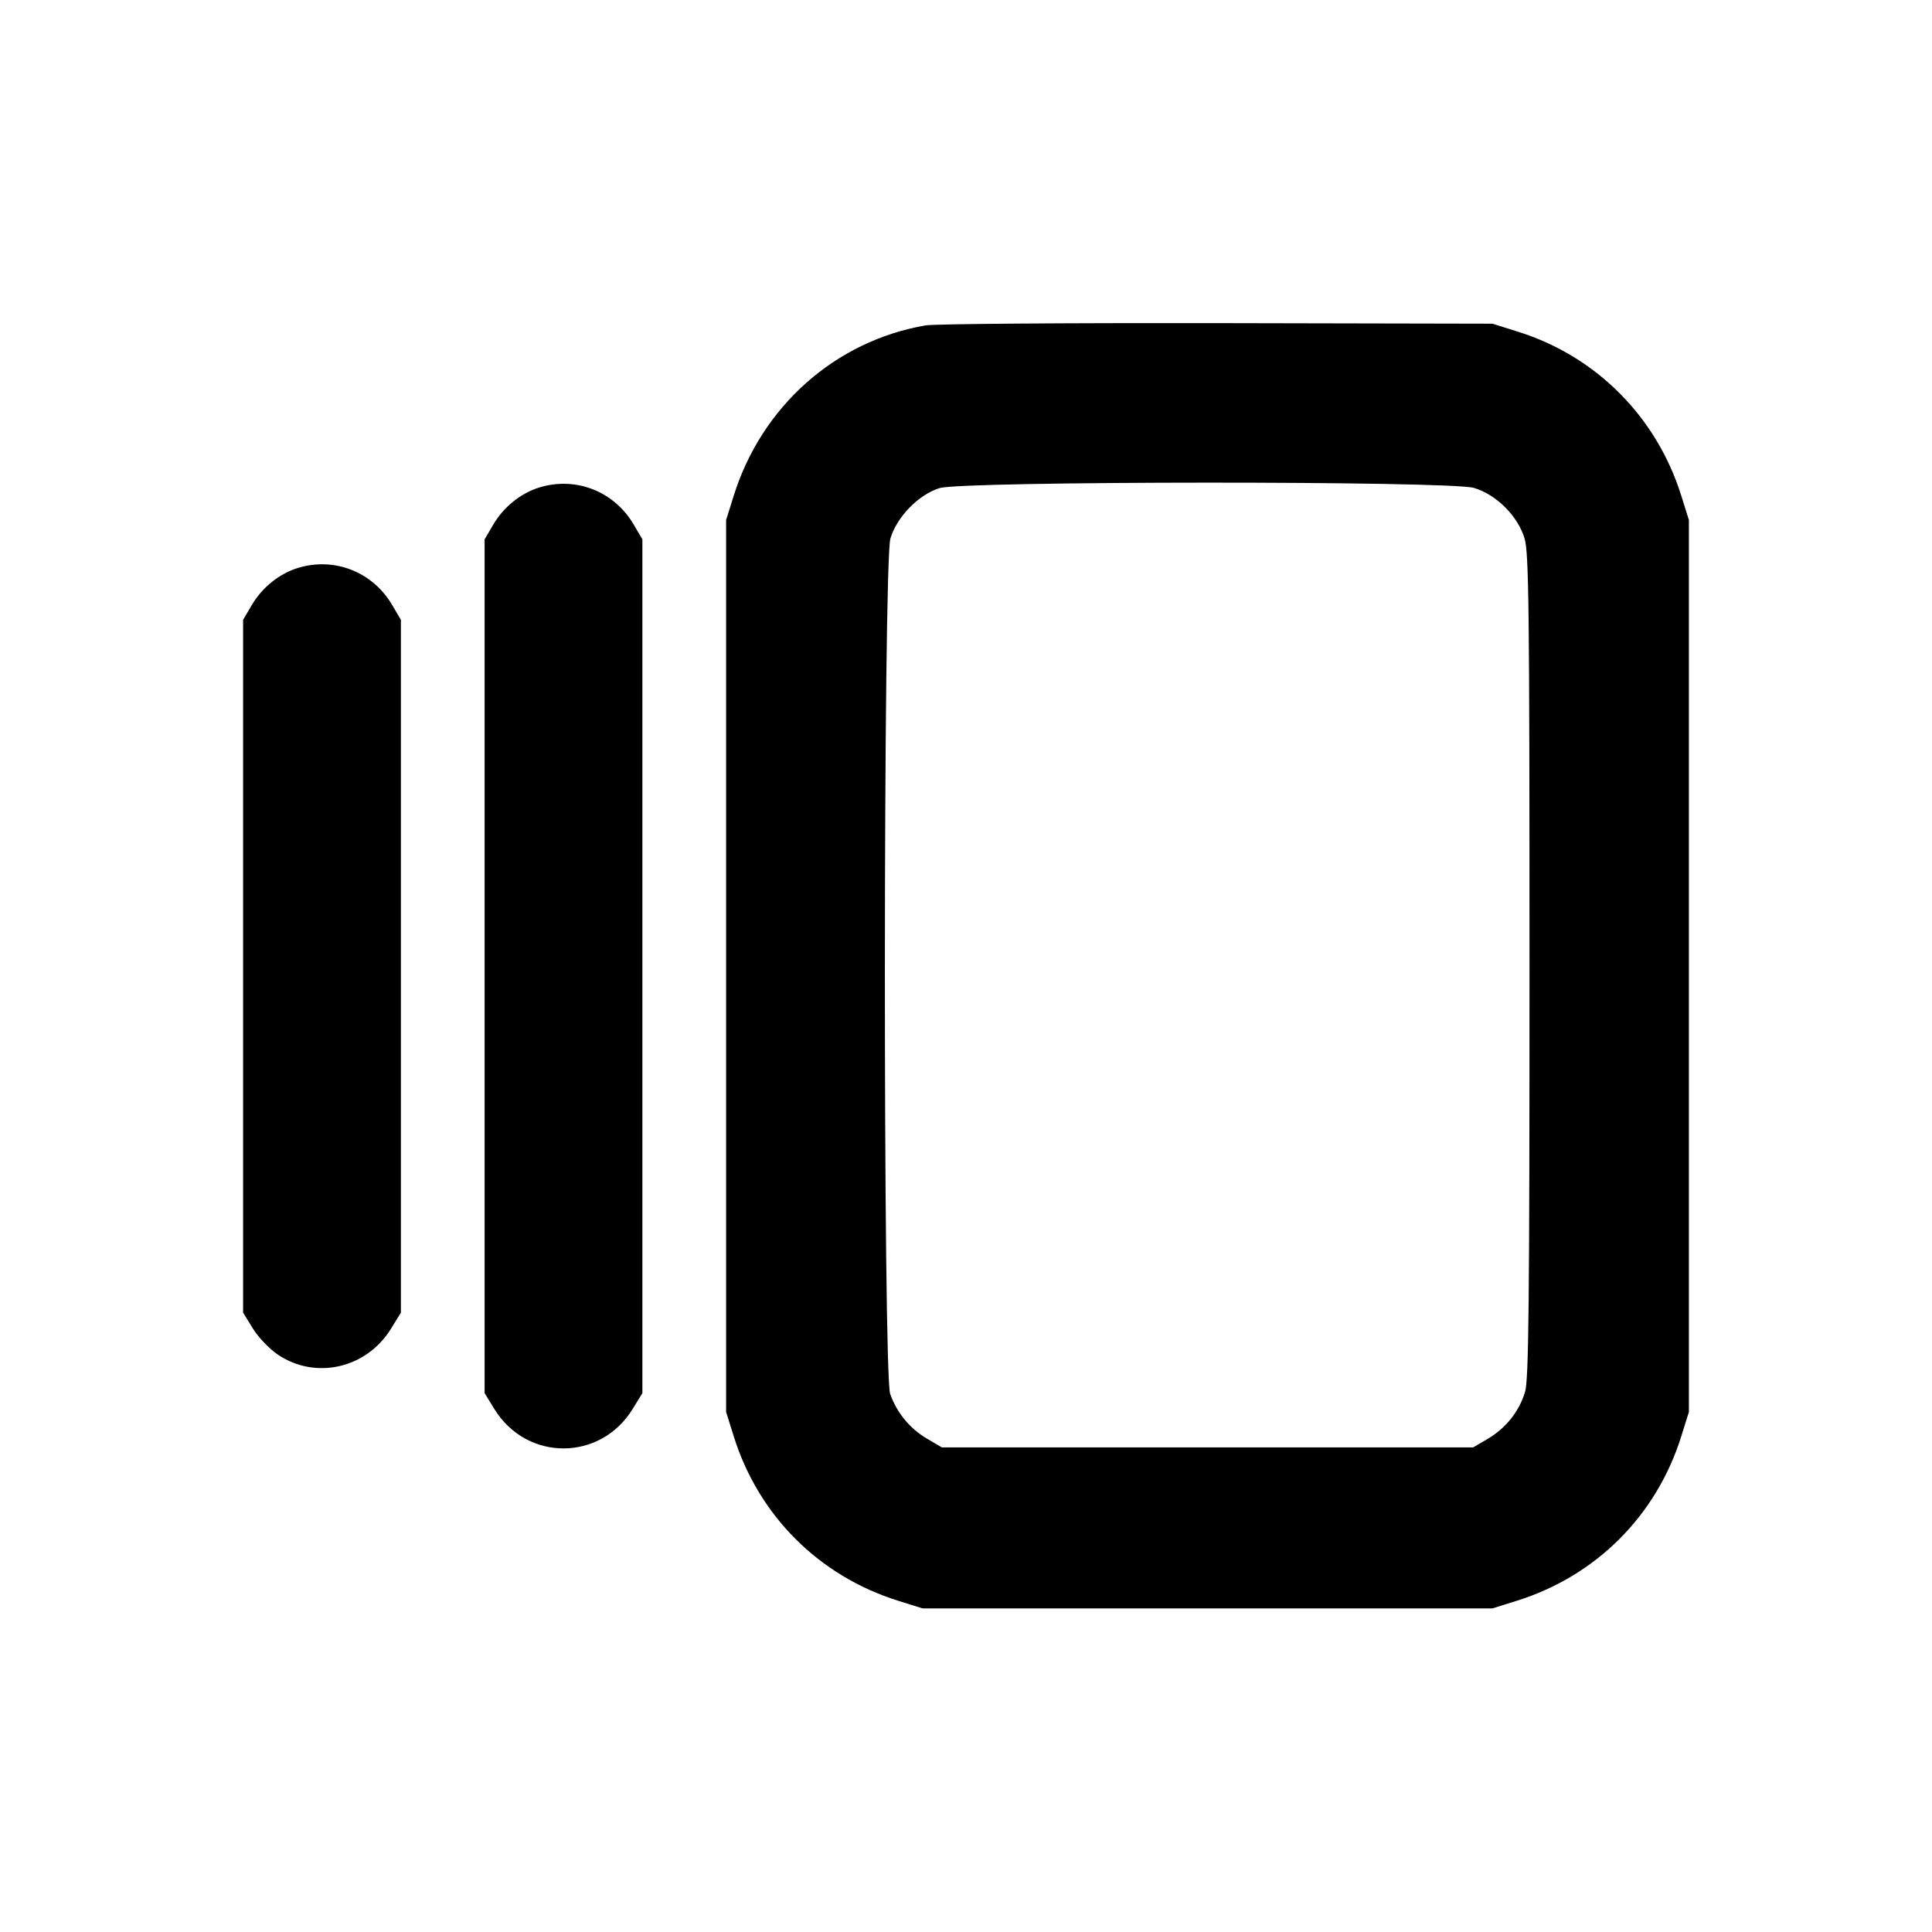 <svg xmlns="http://www.w3.org/2000/svg" width="24" height="24" viewBox="0 0 24 24" fill="none" stroke="currentColor" stroke-width="2" stroke-linecap="round" stroke-linejoin="round"><path d="M11.499 4.042 C 10.377 4.234,9.461 5.048,9.114 6.160 L 9.020 6.460 9.020 12.000 L 9.020 17.540 9.114 17.840 C 9.422 18.827,10.173 19.578,11.160 19.886 L 11.460 19.980 15.000 19.980 L 18.540 19.980 18.840 19.886 C 19.827 19.578,20.578 18.827,20.886 17.840 L 20.980 17.540 20.980 12.000 L 20.980 6.460 20.886 6.160 C 20.581 5.182,19.831 4.427,18.861 4.122 L 18.540 4.021 15.120 4.014 C 13.239 4.011,11.609 4.023,11.499 4.042 M6.695 6.057 C 6.466 6.129,6.256 6.299,6.128 6.516 L 6.020 6.700 6.020 12.003 L 6.020 17.306 6.141 17.503 C 6.543 18.156,7.457 18.156,7.859 17.503 L 7.980 17.306 7.980 12.003 L 7.980 6.700 7.872 6.516 C 7.628 6.101,7.150 5.915,6.695 6.057 M18.310 6.061 C 18.589 6.144,18.856 6.411,18.939 6.690 C 18.992 6.868,19.000 7.546,19.000 12.001 C 19.000 16.212,18.990 17.139,18.945 17.290 C 18.872 17.533,18.707 17.740,18.484 17.872 L 18.300 17.980 15.000 17.980 L 11.700 17.980 11.516 17.872 C 11.303 17.747,11.141 17.550,11.058 17.316 C 10.969 17.061,10.971 6.993,11.061 6.690 C 11.140 6.421,11.412 6.143,11.673 6.063 C 11.961 5.975,18.013 5.972,18.310 6.061 M3.695 7.057 C 3.466 7.129,3.256 7.299,3.128 7.516 L 3.020 7.700 3.020 12.003 L 3.020 16.306 3.141 16.503 C 3.209 16.613,3.346 16.756,3.452 16.828 C 3.923 17.144,4.554 16.999,4.859 16.503 L 4.980 16.306 4.980 12.003 L 4.980 7.700 4.872 7.516 C 4.628 7.101,4.150 6.915,3.695 7.057 " stroke="none" fill-rule="evenodd" fill="black"></path></svg>